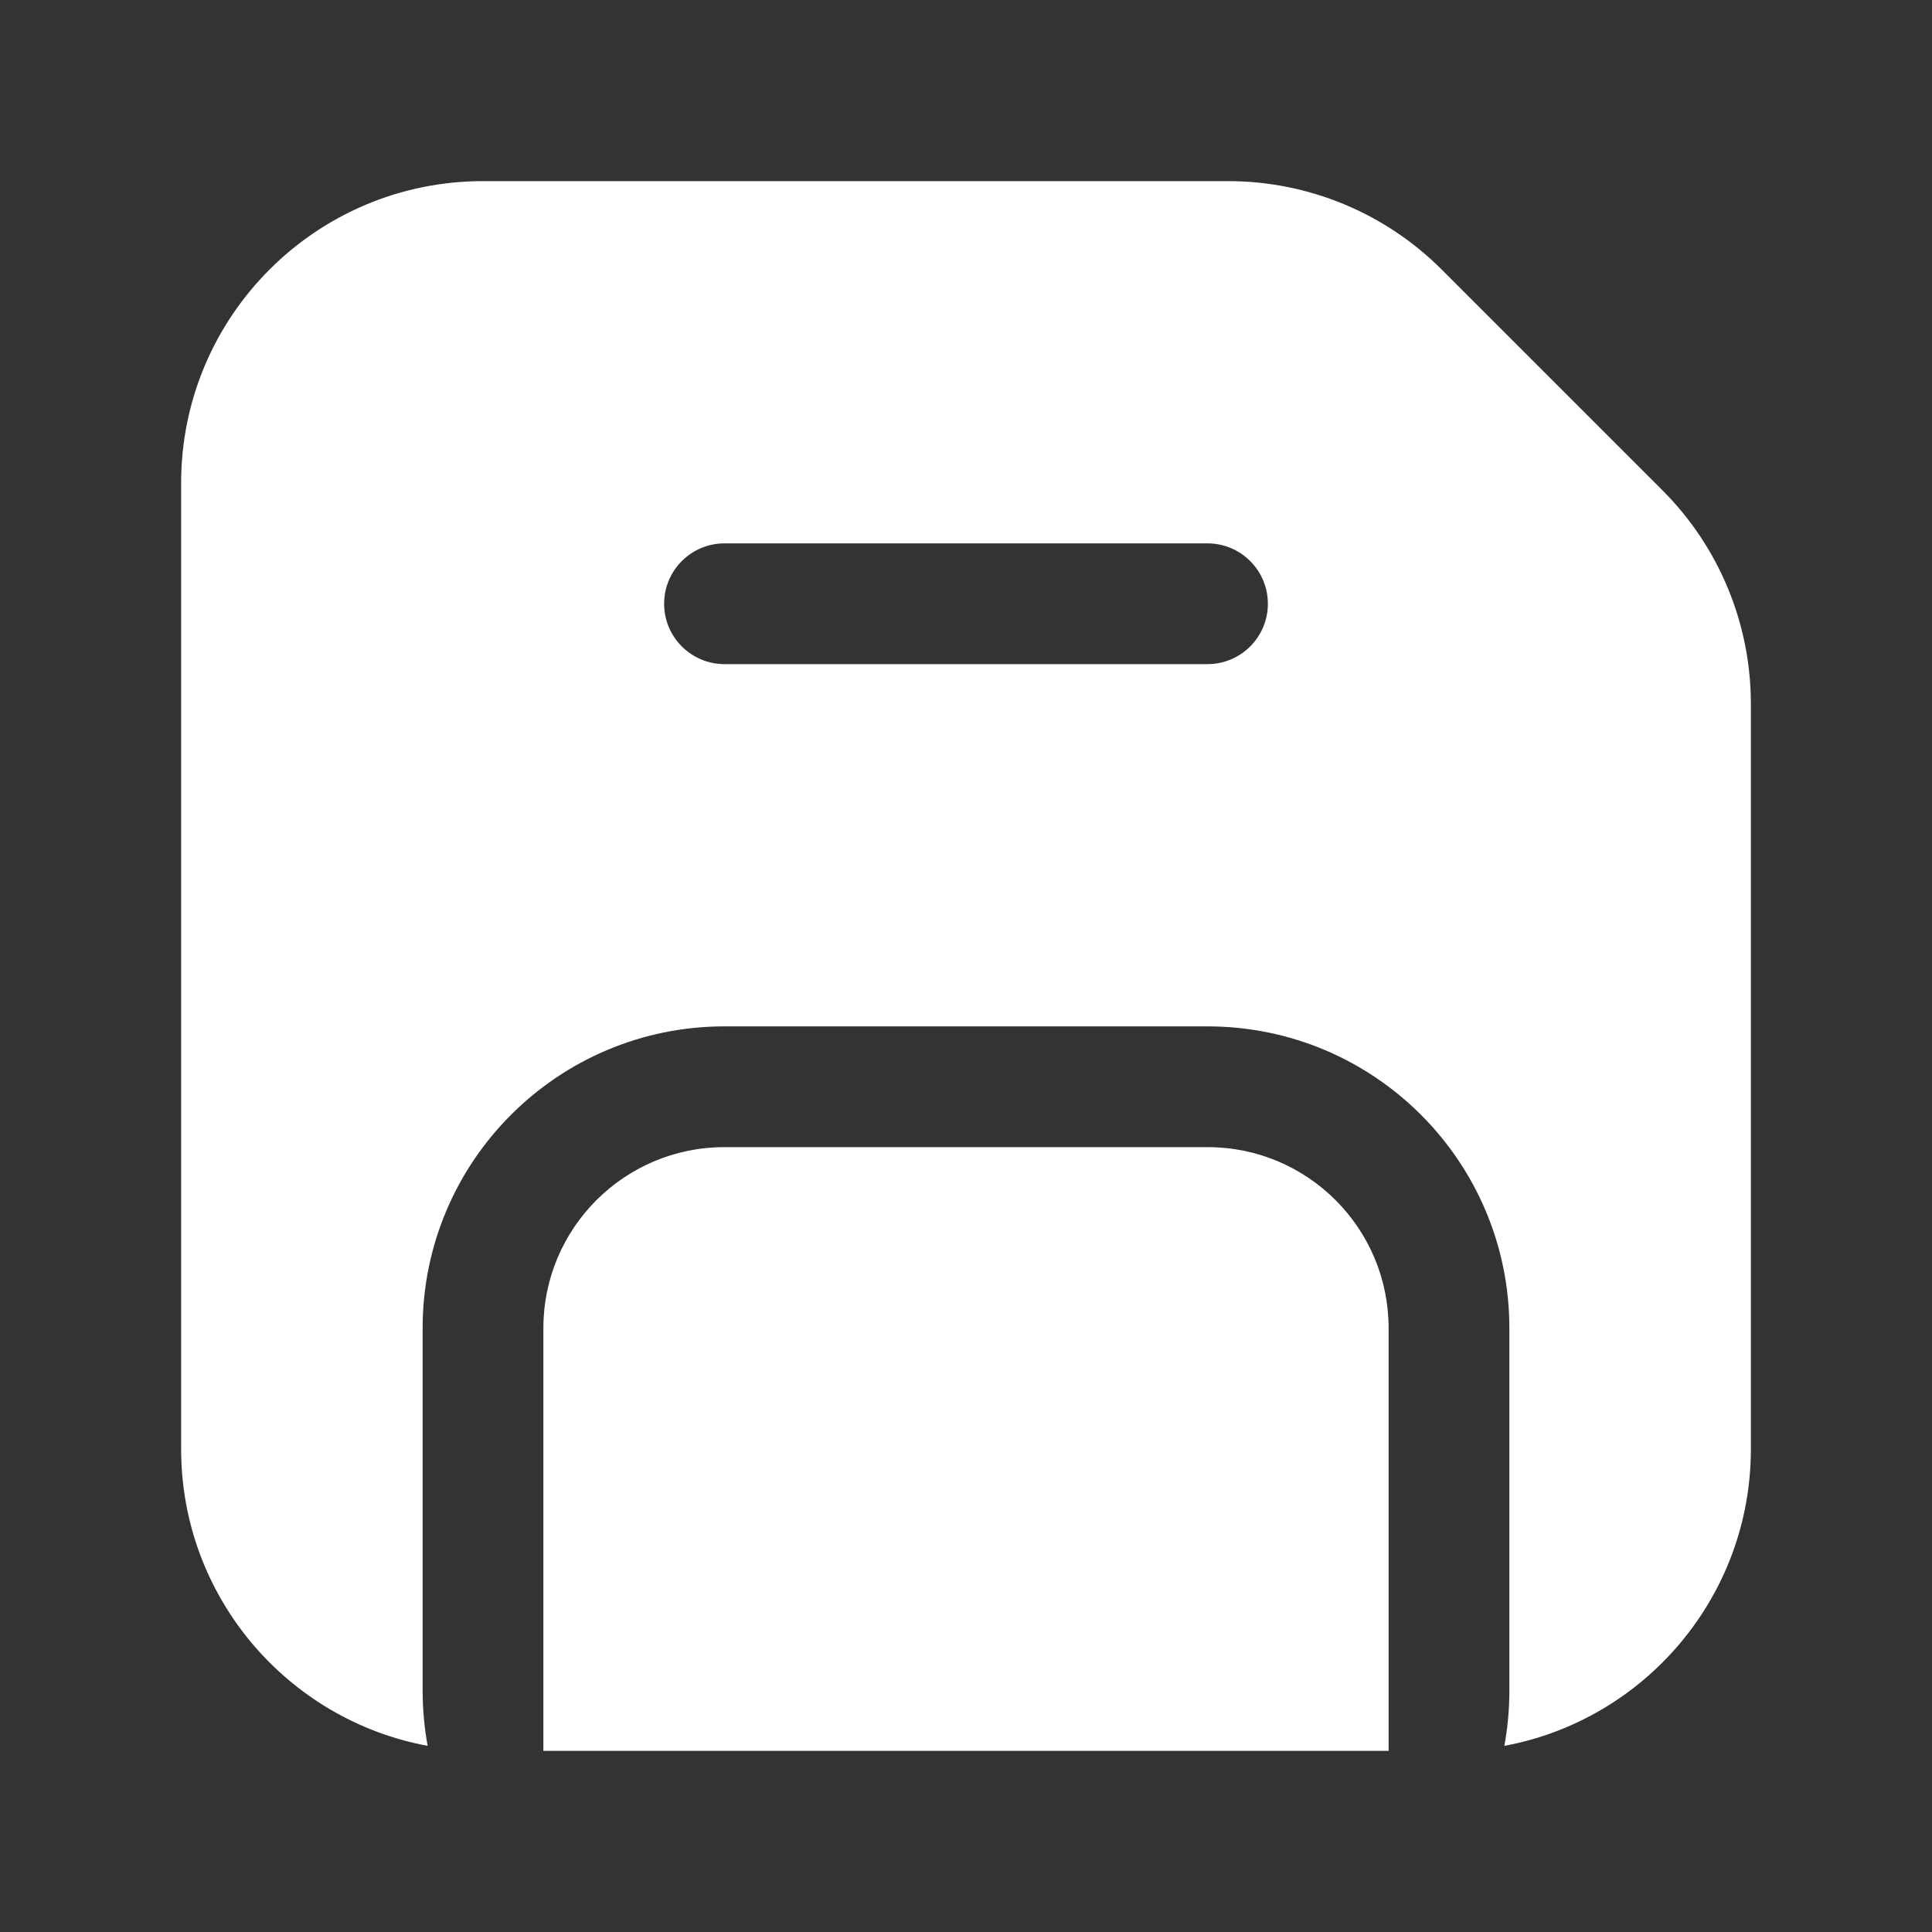 <svg width="20" height="20" viewBox="0 0 20 20" fill="none" xmlns="http://www.w3.org/2000/svg">
<rect x="0" y="0" width="20" height="20" fill="#333333" stroke="none"/>
<g clip-path="url(#clip0_12541_138686)">
<path fill-rule="evenodd" clip-rule="evenodd" d="M5 1.875C3.274 1.875 1.875 3.274 1.875 5V15C1.875 16.53 2.975 17.804 4.427 18.073C4.393 17.887 4.375 17.696 4.375 17.5V13.75C4.375 12.024 5.774 10.625 7.5 10.625H12.5C14.226 10.625 15.625 12.024 15.625 13.75V17.5C15.625 17.696 15.607 17.887 15.573 18.073C17.025 17.804 18.125 16.53 18.125 15V7.286C18.125 6.457 17.796 5.662 17.21 5.076L14.924 2.79C14.338 2.204 13.543 1.875 12.714 1.875H5ZM12.5 5.625L7.5 5.625C7.155 5.625 6.875 5.905 6.875 6.25C6.875 6.595 7.155 6.875 7.5 6.875L12.5 6.875C12.845 6.875 13.125 6.595 13.125 6.25C13.125 5.905 12.845 5.625 12.5 5.625Z" fill="white"/>
<path d="M14.375 18.125V13.75C14.375 12.714 13.536 11.875 12.5 11.875H7.5C6.464 11.875 5.625 12.714 5.625 13.75V18.125H14.375Z" fill="white"/>
</g>
<defs>
<clipPath id="clip0_12541_138686">
<rect width="20" height="20" fill="white"/>
</clipPath>
</defs>
</svg>
